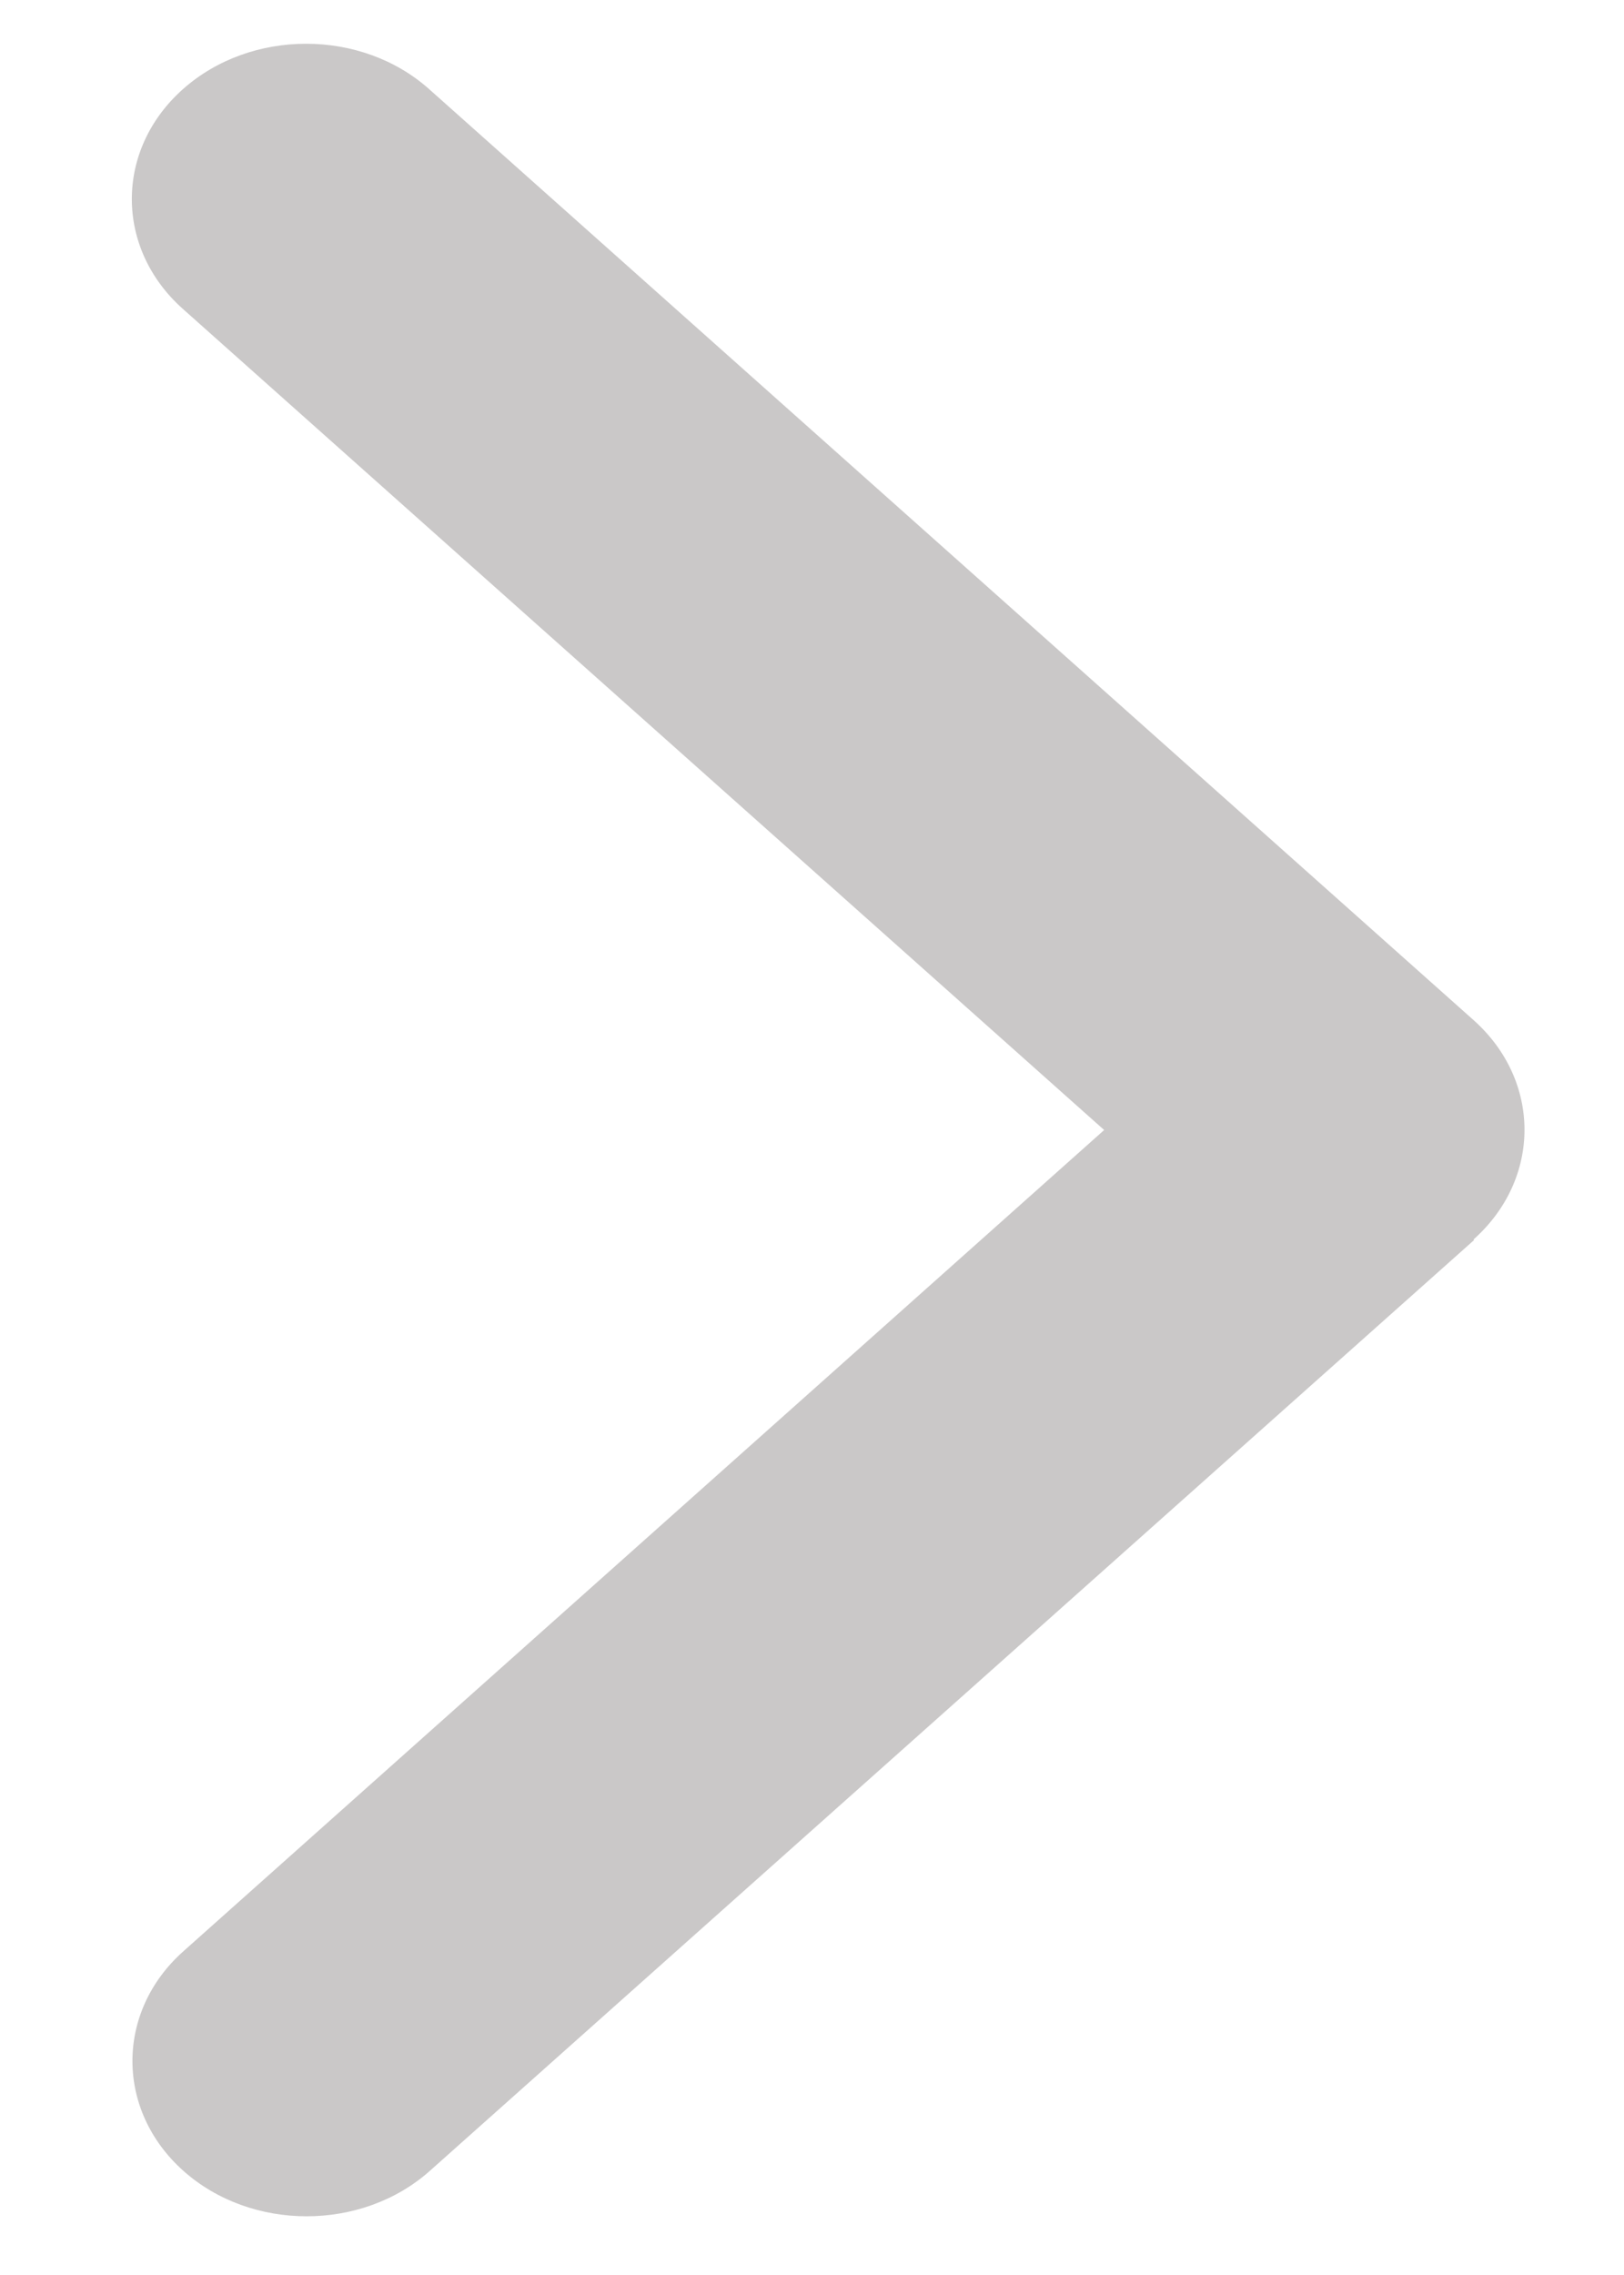 <svg width="10" height="14" viewBox="0 0 10 14" fill="none" xmlns="http://www.w3.org/2000/svg">
<path d="M9.073 7.628C9.492 7.255 9.492 6.65 9.073 6.277L2.643 0.549C2.225 0.176 1.545 0.176 1.126 0.549C0.707 0.922 0.707 1.528 1.126 1.901L6.799 6.954L1.129 12.008C0.711 12.38 0.711 12.986 1.129 13.359C1.548 13.732 2.228 13.732 2.647 13.359L9.077 7.631L9.073 7.628Z" fill="#CAC8C8"/>
</svg>
